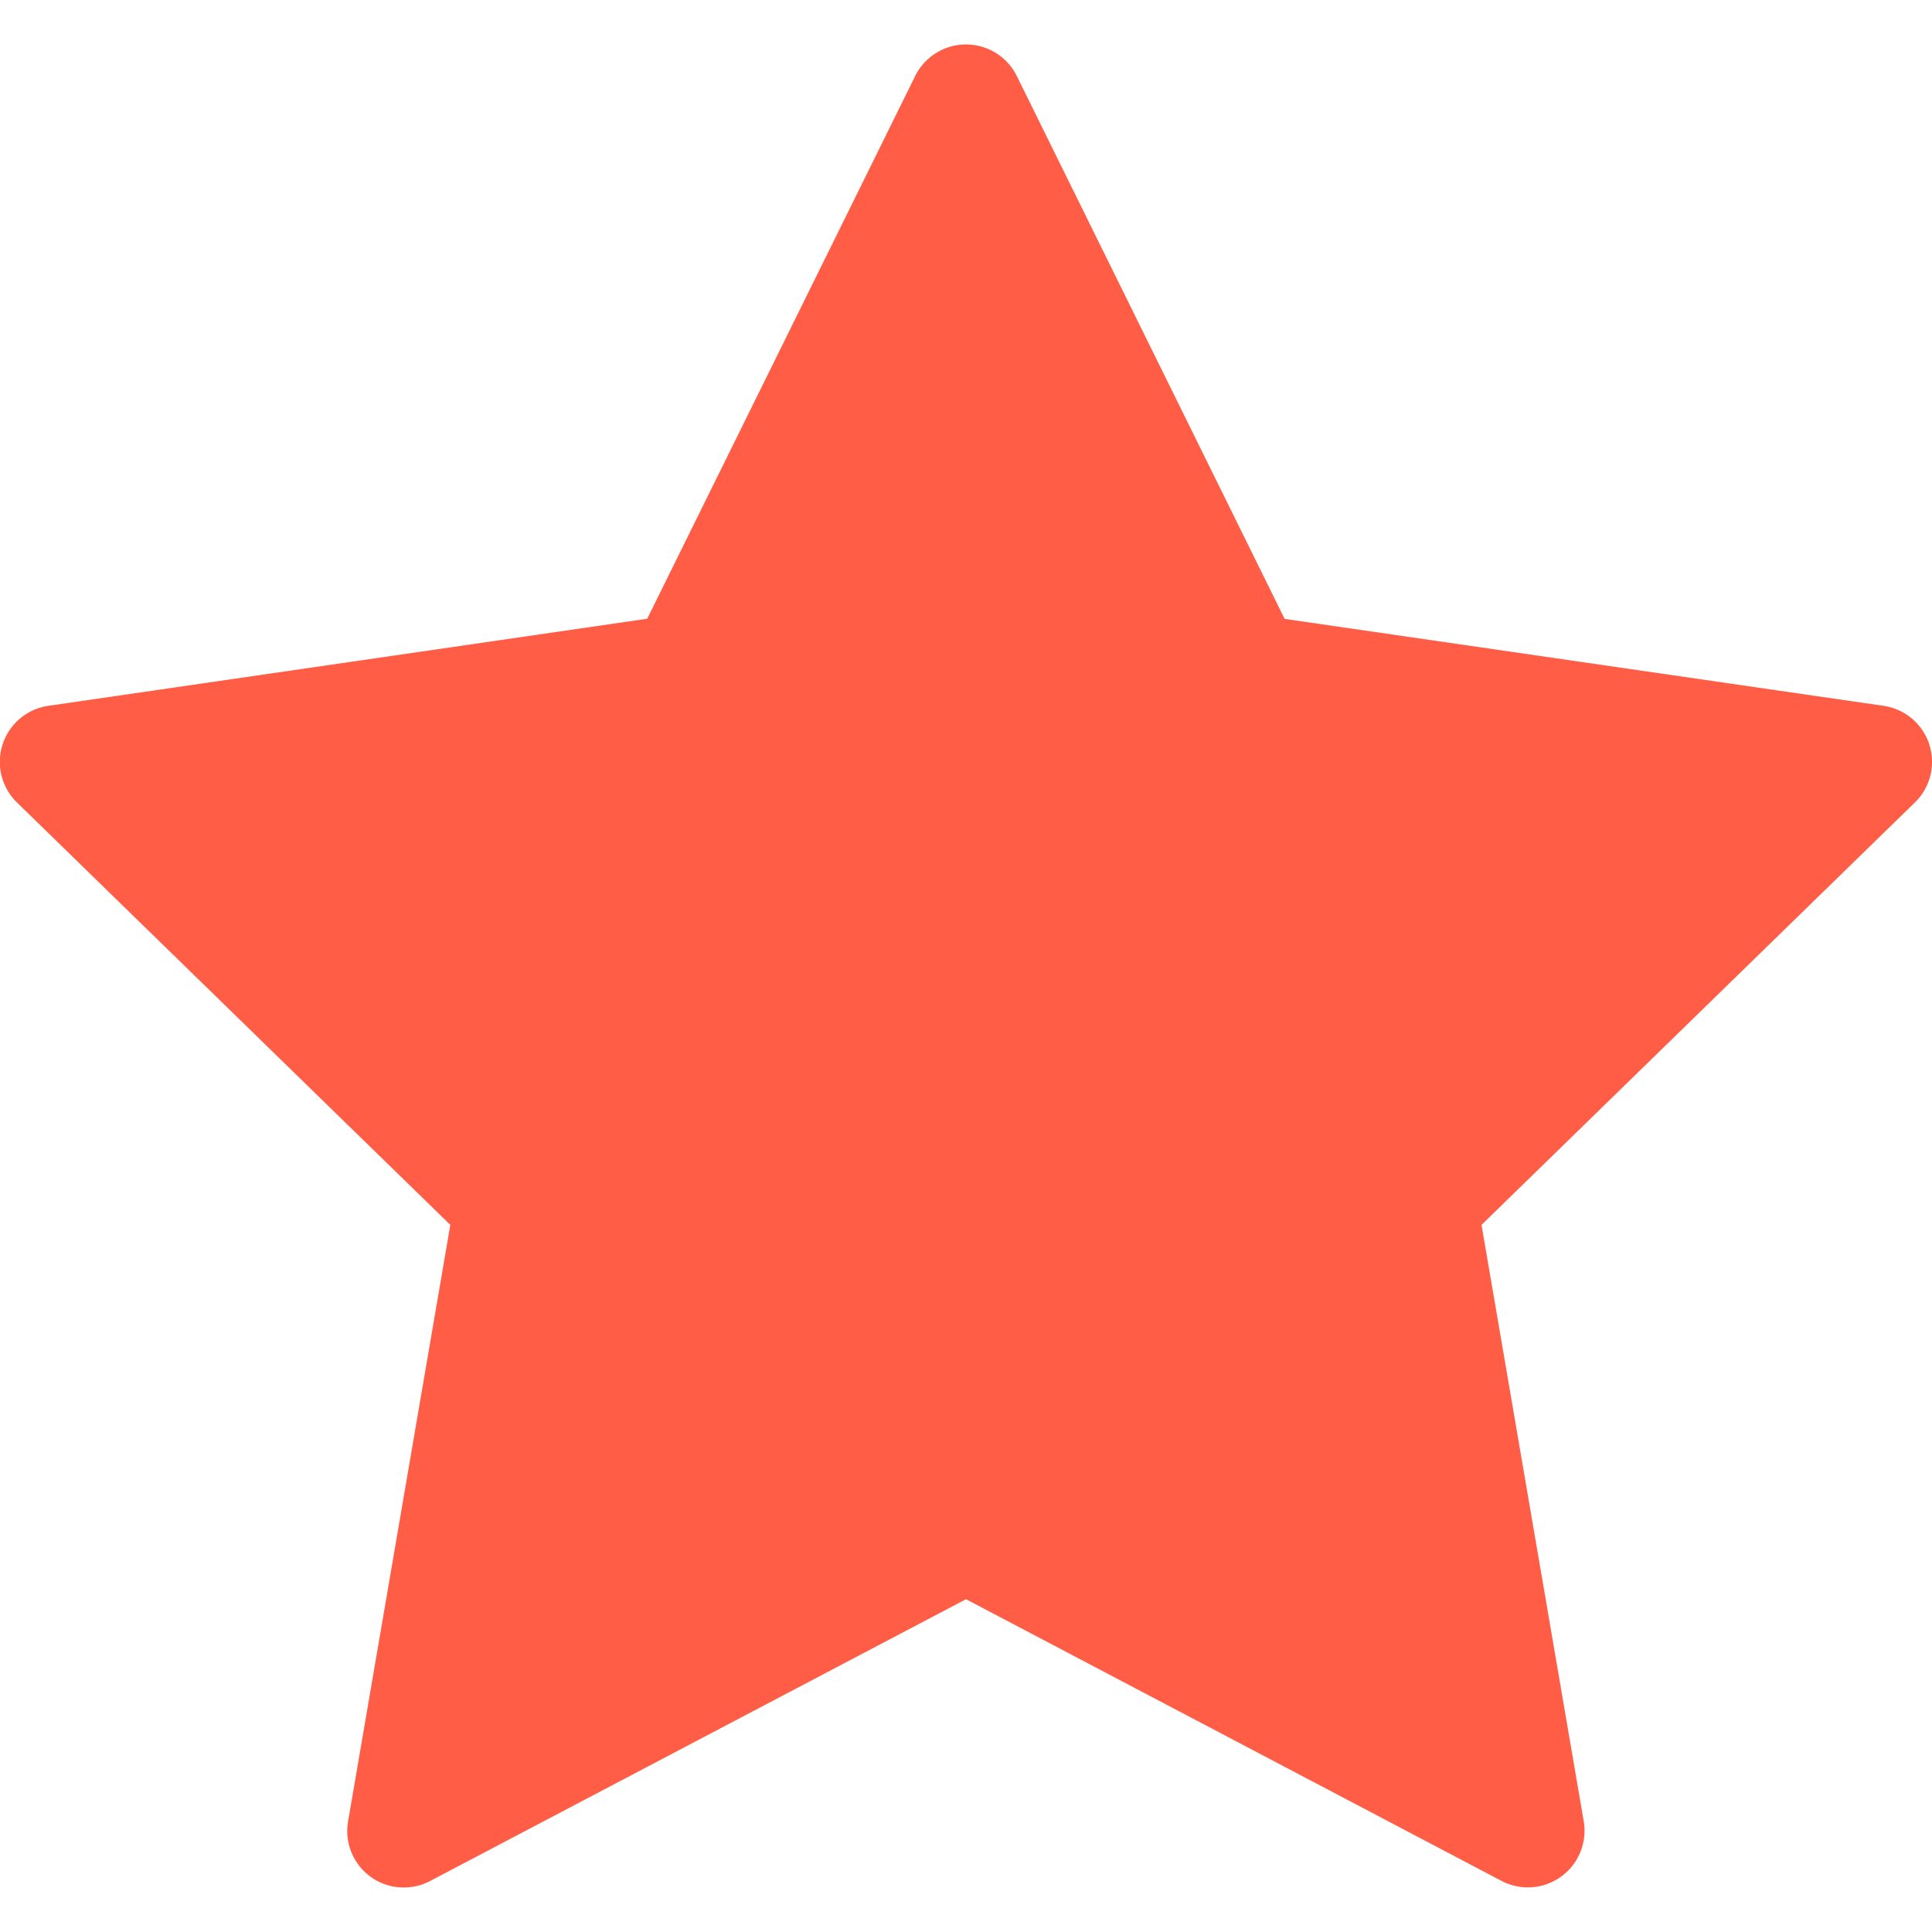 <svg width="12" height="12" fill="none" xmlns="http://www.w3.org/2000/svg"><g clip-path="url(#clip0)"><path d="M11.983 4.623a.352.352 0 00-.284-.239l-3.72-.54L6.315.471a.352.352 0 00-.63 0L4.02 3.843.3 4.384a.352.352 0 00-.195.6l2.692 2.624-.635 3.705a.351.351 0 00.51.37L6 9.933l3.327 1.75a.352.352 0 00.51-.37l-.635-3.705 2.692-2.624a.351.351 0 00.089-.36z" fill="#FF5D46"/></g><defs><clipPath id="clip0"><path fill="#fff" d="M0 0h12v12H0z"/></clipPath></defs></svg>
